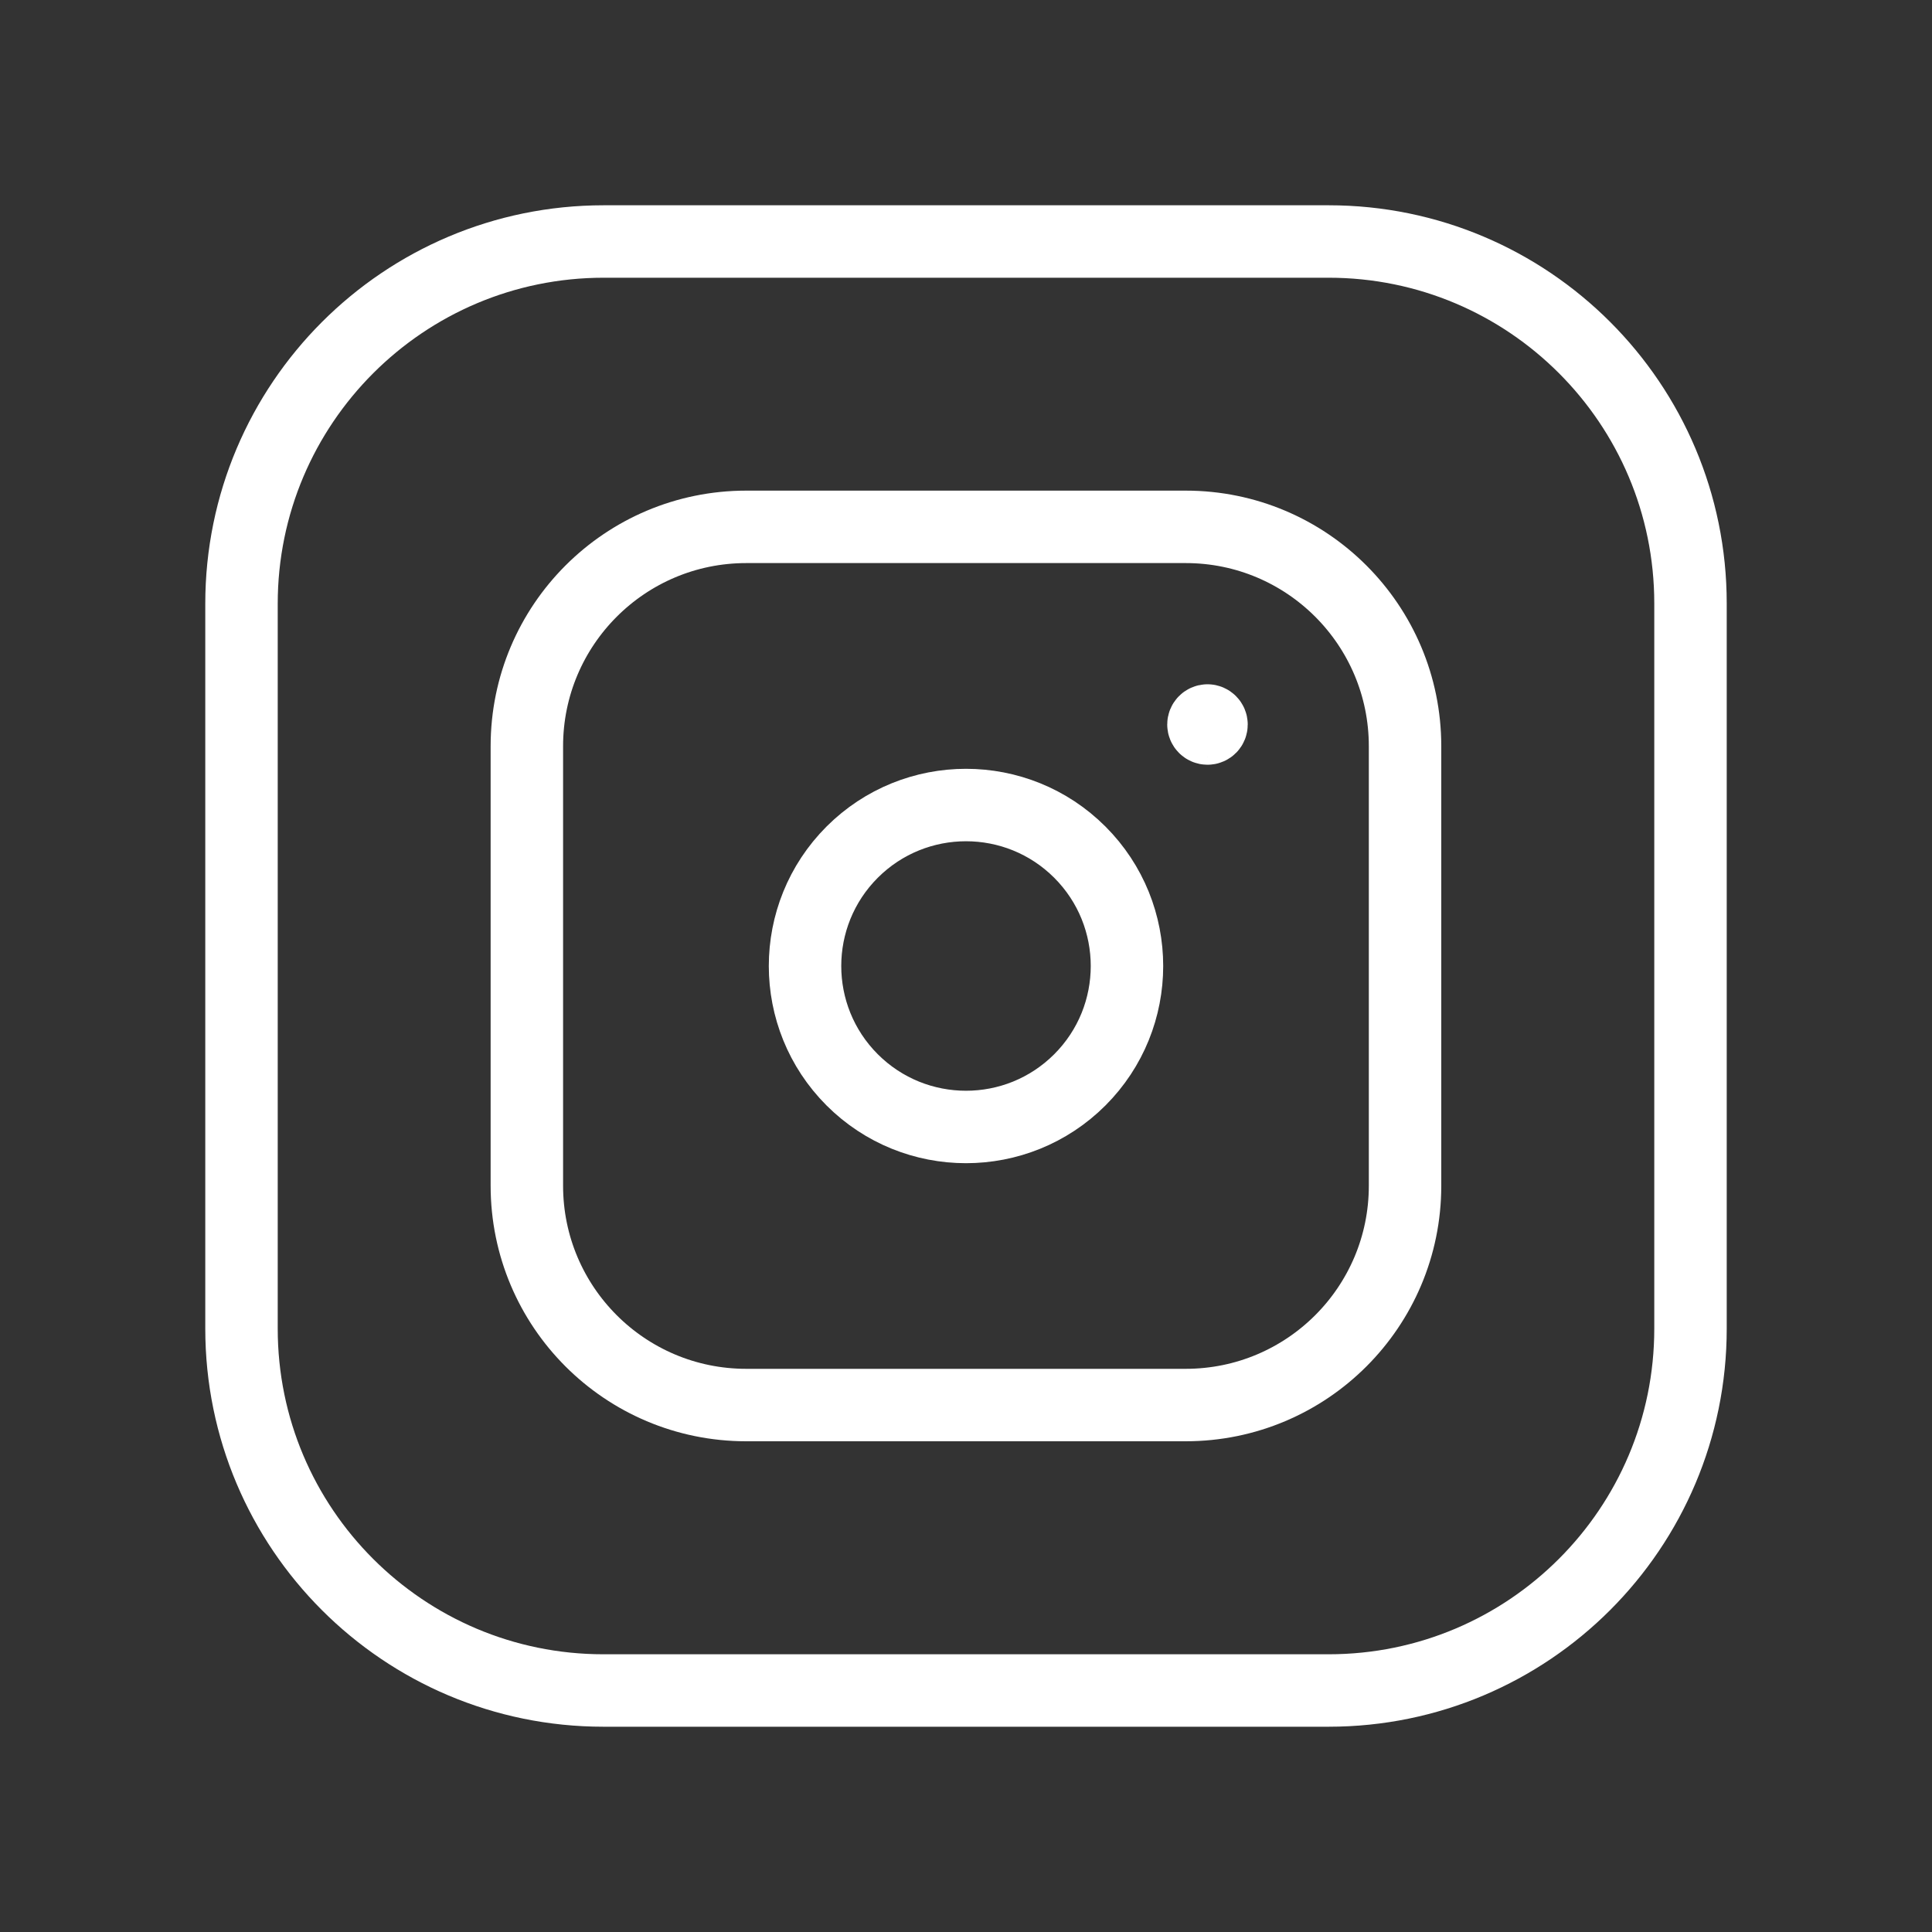 <svg width="40" height="40" viewBox="0 0 40 40" fill="none" xmlns="http://www.w3.org/2000/svg">
<rect x="0" y="0" width="40" height="40" fill="#333333" stroke="none"/>
<path fill-rule="evenodd" clip-rule="evenodd" d="M15.45 10.908H24.55C27.056 10.908 29.09 12.94 29.09 15.45V24.55C29.09 27.057 27.058 29.09 24.548 29.09H15.45C12.941 29.09 10.908 27.058 10.908 24.548V15.45C10.908 12.942 12.941 10.908 15.45 10.908Z" stroke="white" stroke-width="1.5" stroke-linecap="round" stroke-linejoin="round"/>
<path d="M25 14.917C24.953 14.917 24.916 14.955 24.916 15C24.916 15.045 24.953 15.083 25 15.083C25.047 15.083 25.083 15.047 25.083 15C25.083 14.955 25.045 14.917 25 14.917" stroke="white" stroke-width="1.5" stroke-linecap="round" stroke-linejoin="round"/>
<path d="M22.357 17.643C23.658 18.945 23.658 21.055 22.357 22.357C21.055 23.658 18.945 23.658 17.643 22.357C16.342 21.055 16.342 18.945 17.643 17.643C18.945 16.342 21.055 16.342 22.357 17.643" stroke="white" stroke-width="1.5" stroke-linecap="round" stroke-linejoin="round"/>
<path fill-rule="evenodd" clip-rule="evenodd" d="M12.5 5H27.507C31.645 5 35 8.355 35 12.493V27.508C35 31.645 31.645 35 27.507 35H12.493C8.355 35 5 31.645 5 27.507V12.5C5 8.358 8.358 5 12.5 5V5Z" stroke="white" stroke-width="1.5" stroke-linecap="round" stroke-linejoin="round"/>
</svg>
